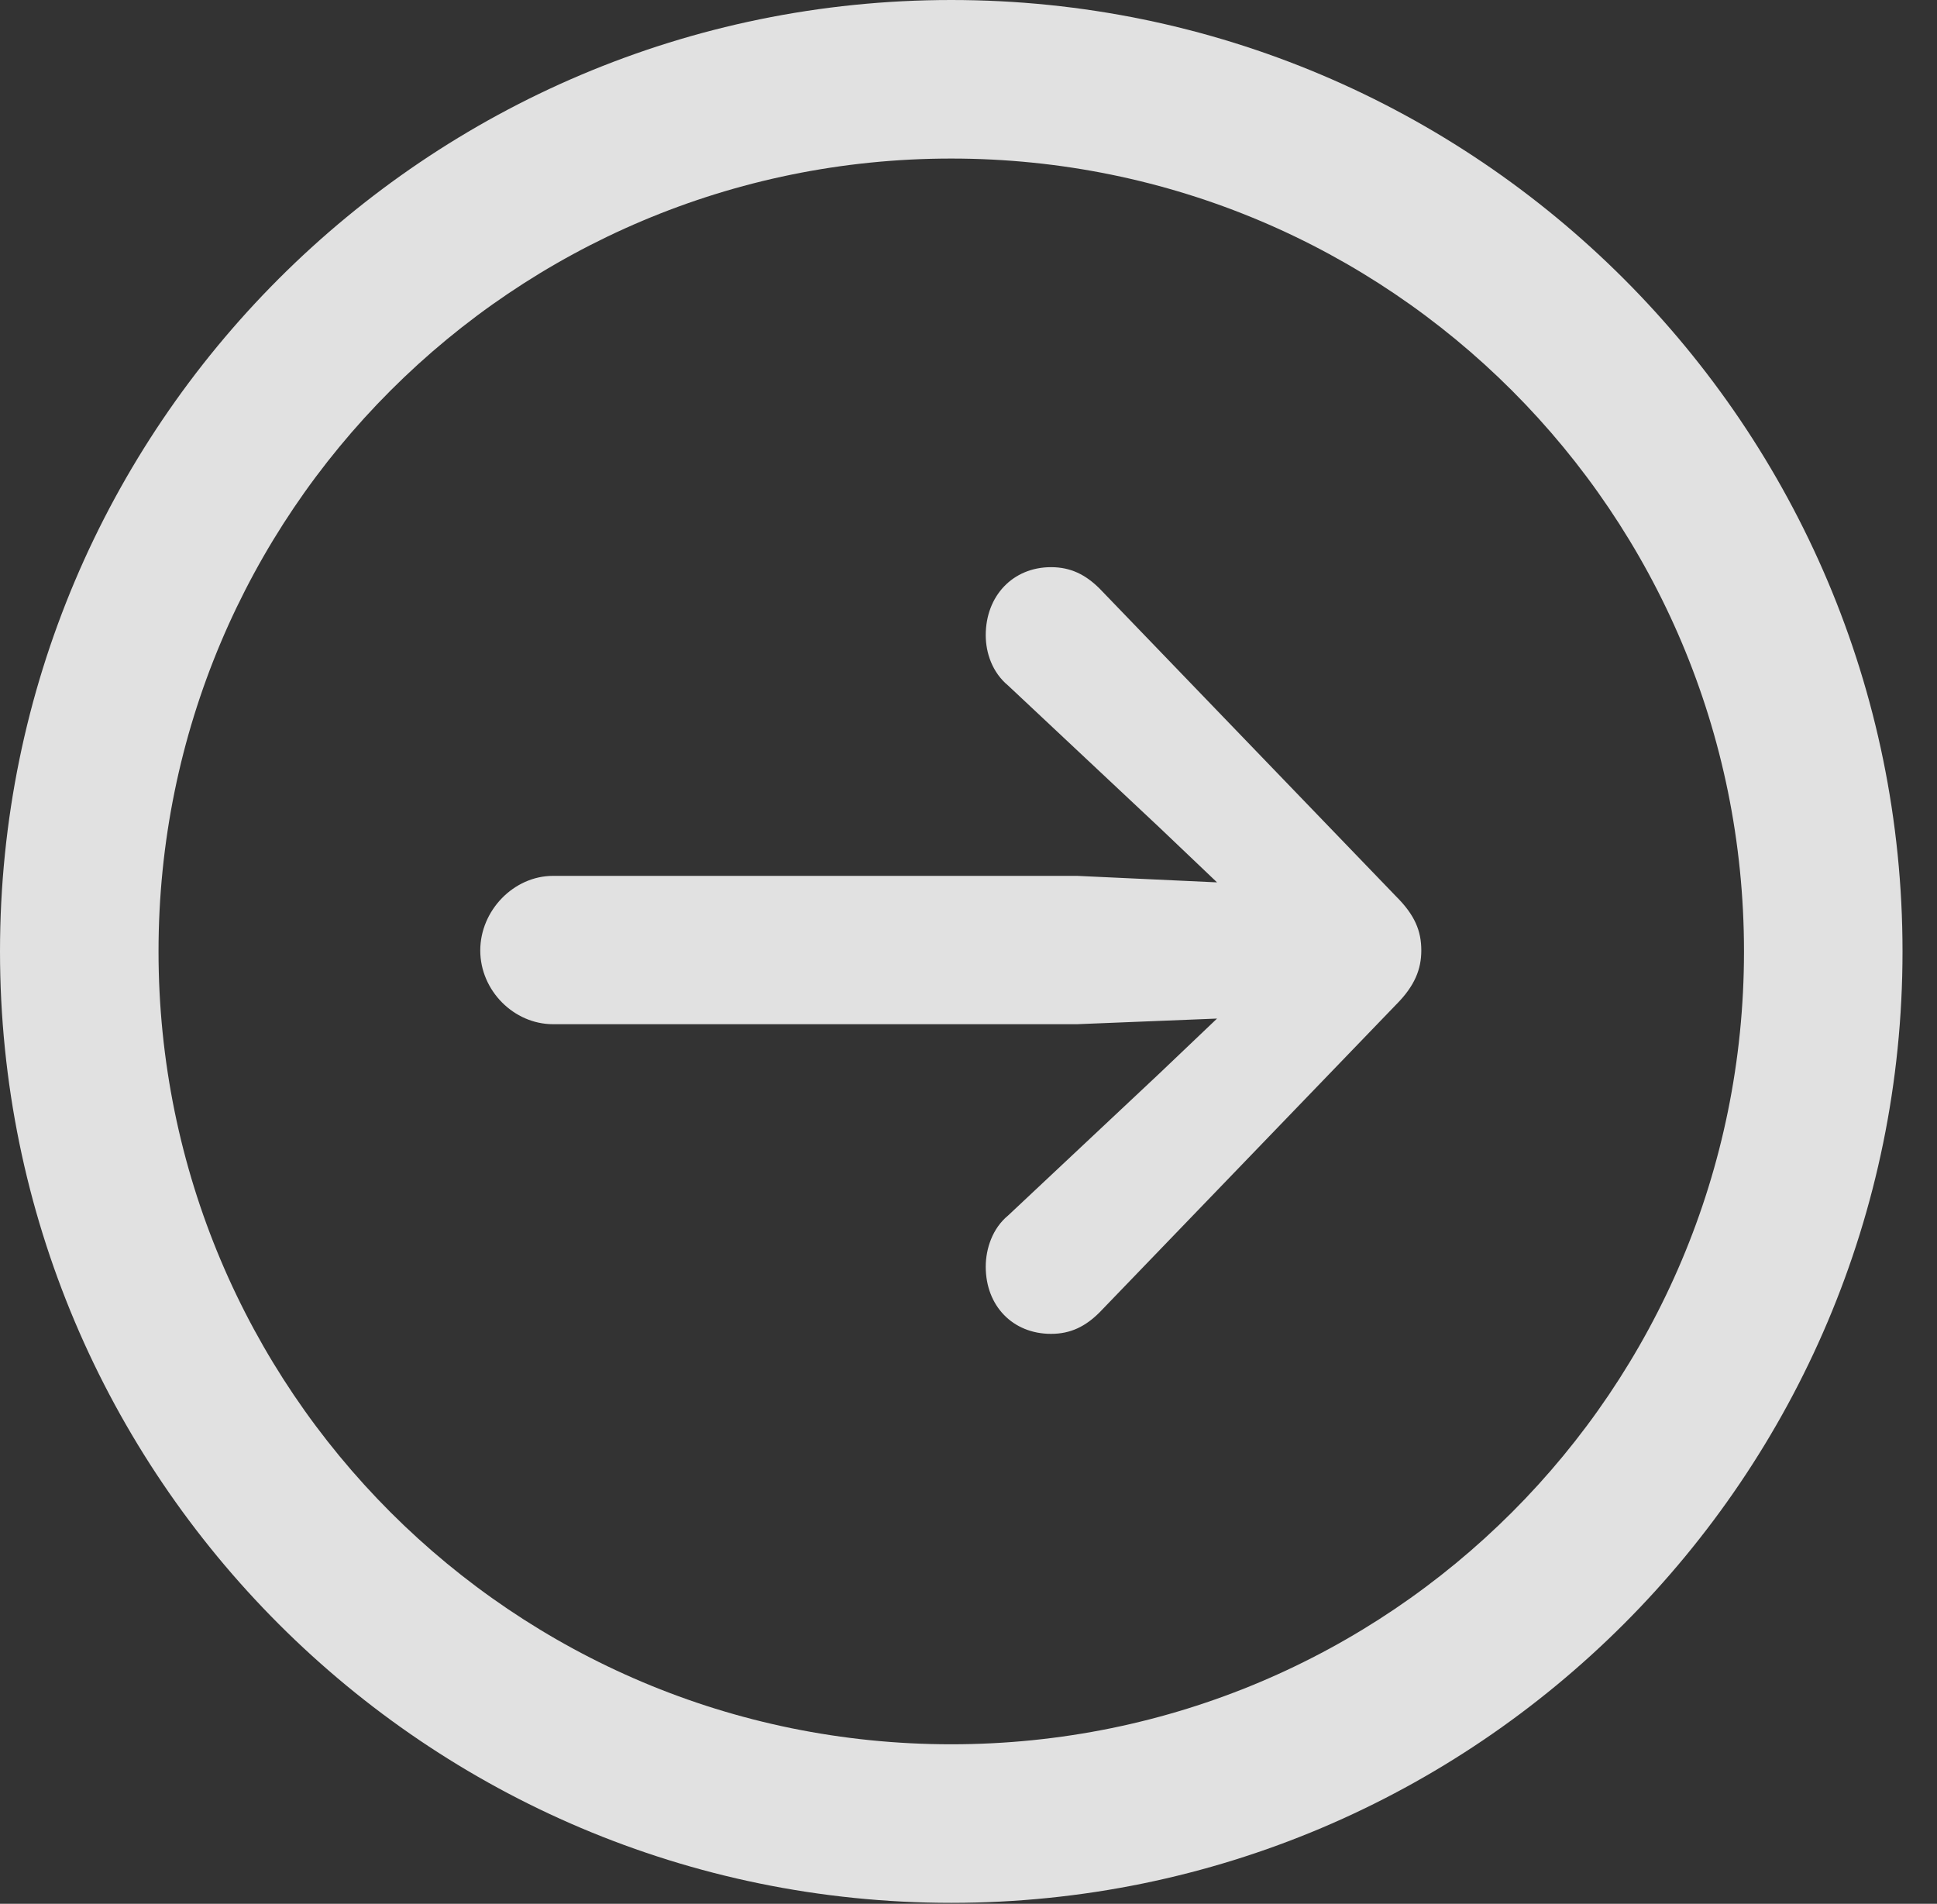 <?xml version="1.0" encoding="UTF-8"?>
<!--Generator: Apple Native CoreSVG 326-->
<!DOCTYPE svg
PUBLIC "-//W3C//DTD SVG 1.1//EN"
       "http://www.w3.org/Graphics/SVG/1.1/DTD/svg11.dtd">
<svg version="1.1" xmlns="http://www.w3.org/2000/svg" xmlns:xlink="http://www.w3.org/1999/xlink" viewBox="0 0 20.283 19.932">
 <rect x="0" y="0" width="20.283" height="19.932" fill="#333333" stroke="none"/>
 <g>
  <rect height="19.932" opacity="0" width="20.283" x="0" y="0"/>
  <path d="M9.961 19.922C15.459 19.922 19.922 15.459 19.922 9.961C19.922 4.463 15.459 0 9.961 0C4.463 0 0 4.463 0 9.961C0 15.459 4.463 19.922 9.961 19.922ZM9.961 18.262C5.371 18.262 1.66 14.551 1.66 9.961C1.66 5.371 5.371 1.66 9.961 1.66C14.551 1.66 18.262 5.371 18.262 9.961C18.262 14.551 14.551 18.262 9.961 18.262Z" fill="white" fill-opacity="0.85"/>
  <path d="M14.883 9.951C14.883 9.746 14.815 9.58 14.619 9.385L11.514 6.162C11.367 6.016 11.211 5.938 11.006 5.938C10.605 5.938 10.322 6.24 10.322 6.65C10.322 6.836 10.391 7.041 10.557 7.178L12.139 8.662L12.744 9.238L11.279 9.17L5.791 9.17C5.381 9.17 5.029 9.531 5.029 9.951C5.029 10.371 5.381 10.723 5.791 10.723L11.279 10.723L12.744 10.664L12.139 11.24L10.557 12.725C10.391 12.861 10.322 13.076 10.322 13.262C10.322 13.672 10.605 13.965 11.006 13.965C11.211 13.965 11.367 13.887 11.514 13.74L14.619 10.518C14.815 10.322 14.883 10.146 14.883 9.951Z" fill="white" fill-opacity="0.85"/>
 </g>
</svg>
